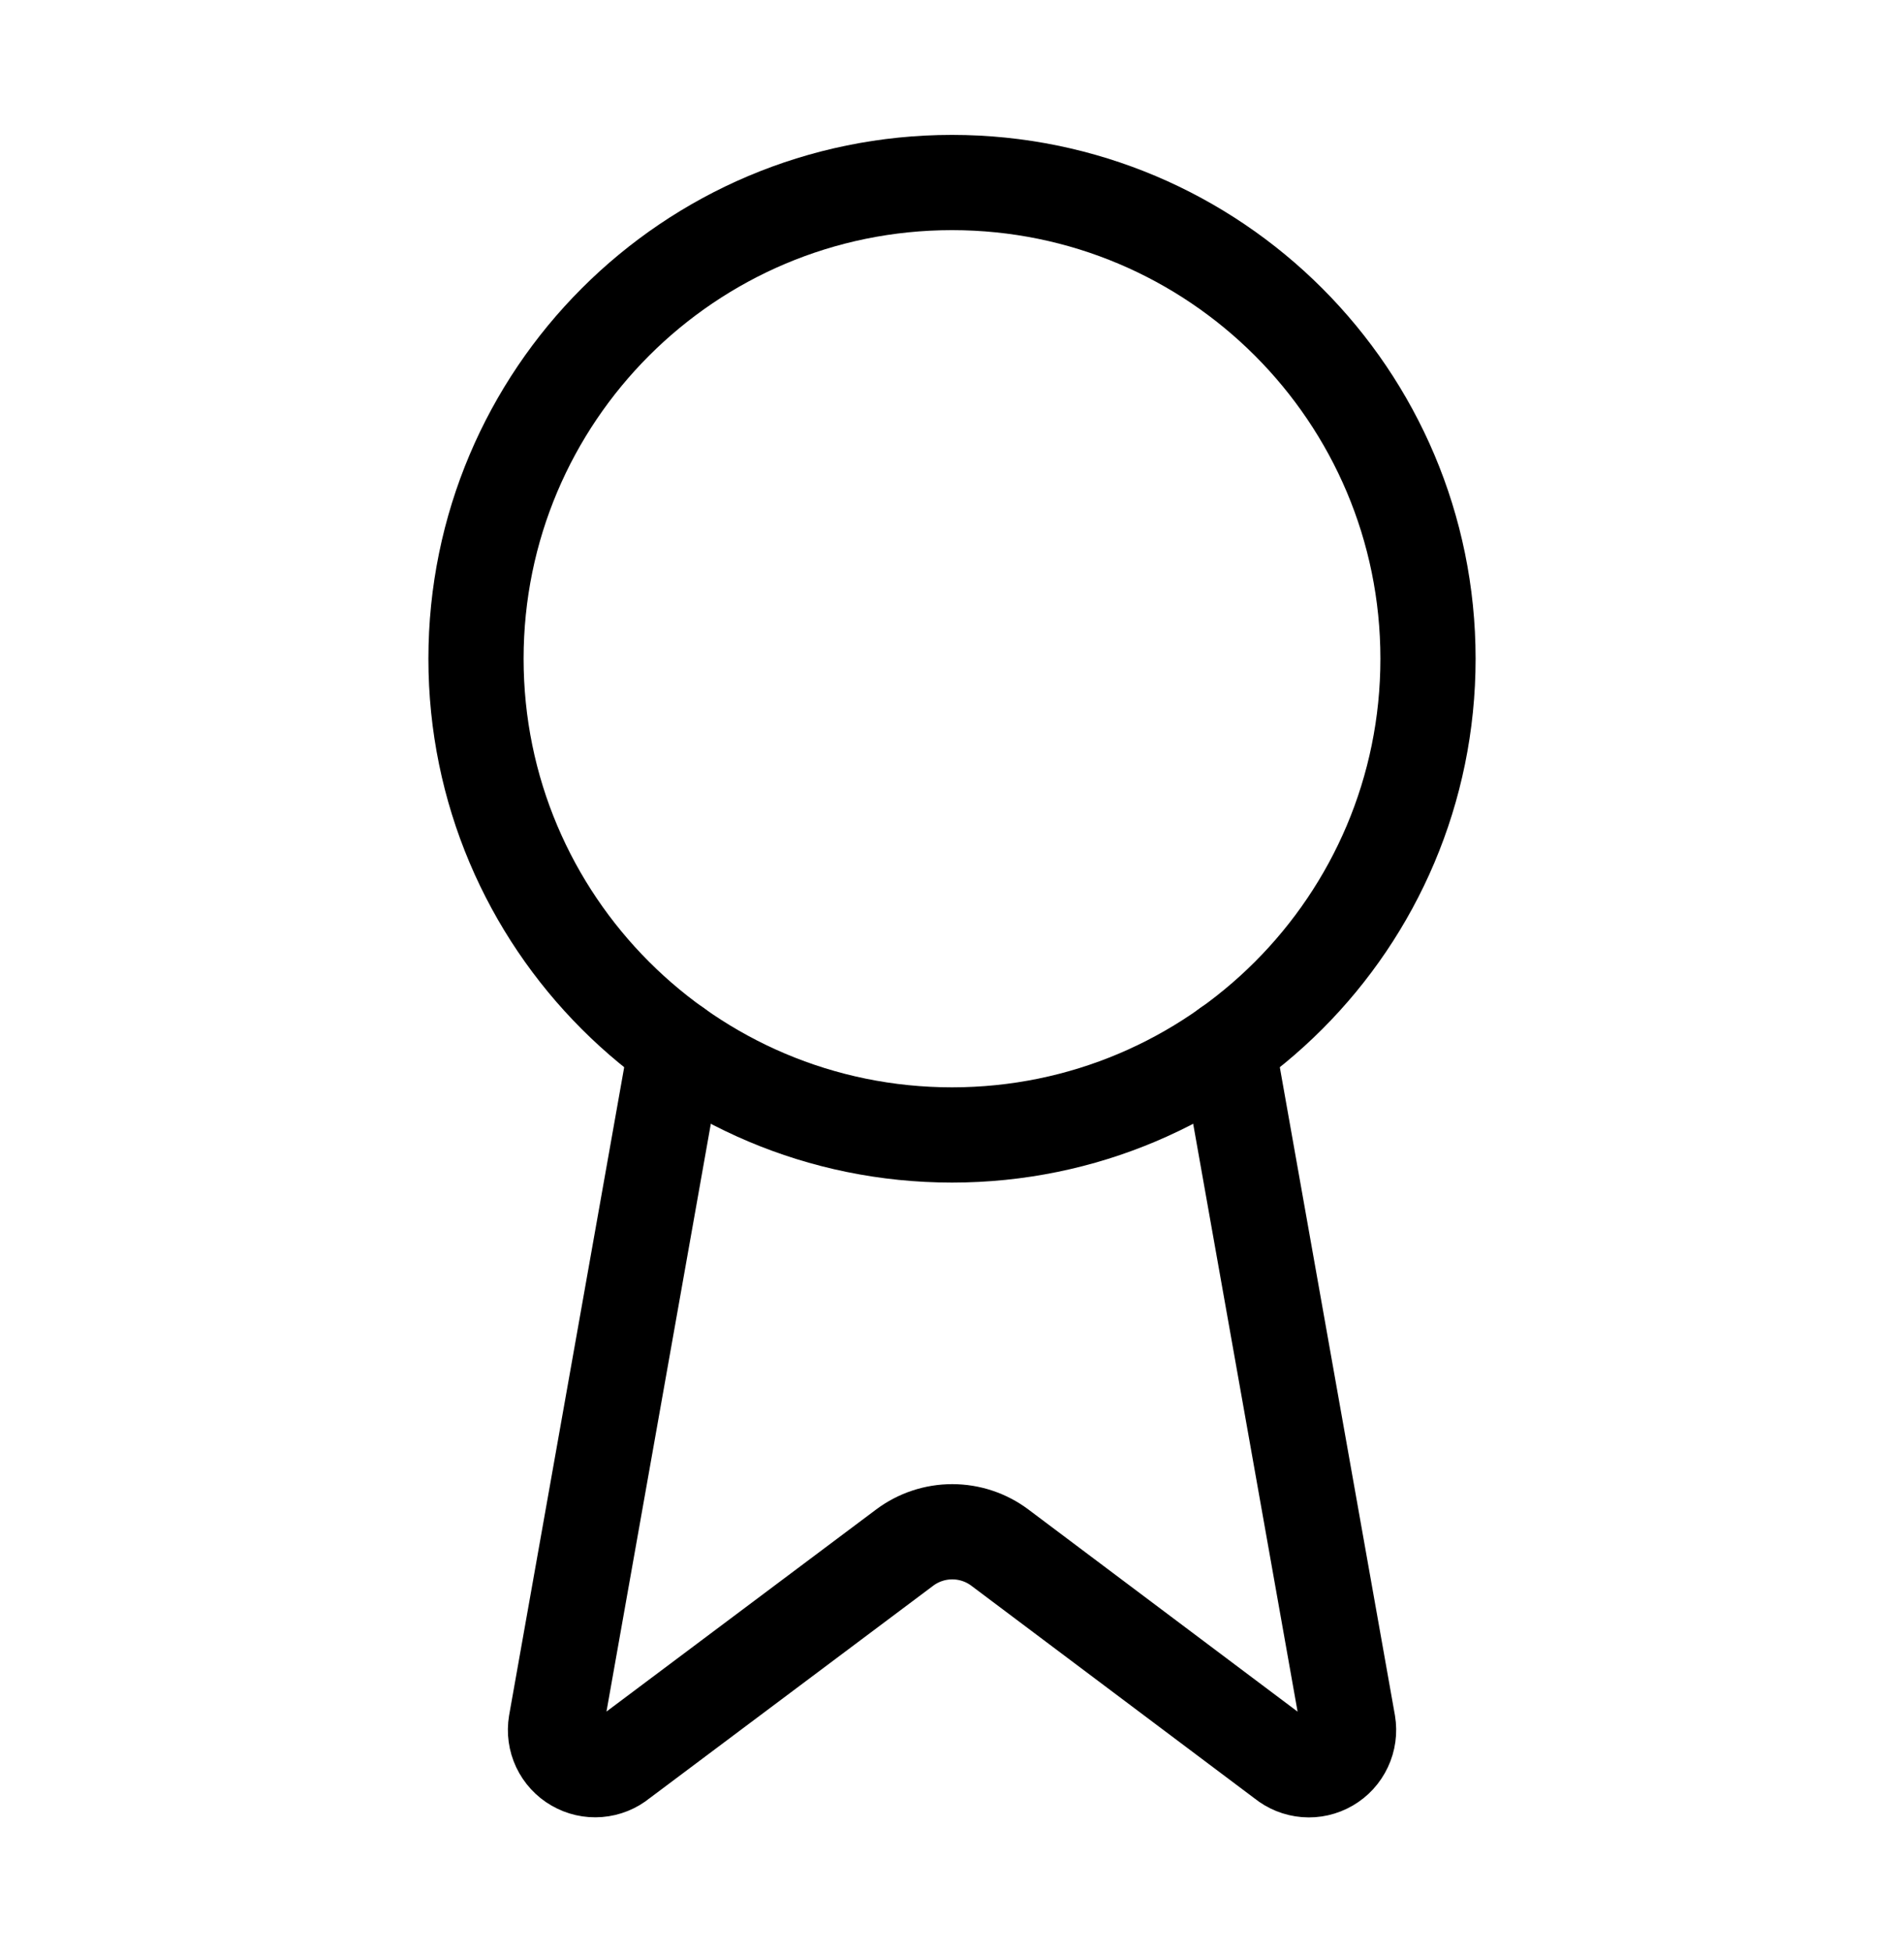 <svg width="40" height="41" viewBox="0 0 40 41" fill="none" xmlns="http://www.w3.org/2000/svg">
<path d="M25.795 21.983L28.32 36.193C28.348 36.361 28.324 36.533 28.252 36.686C28.18 36.84 28.063 36.968 27.916 37.053C27.769 37.138 27.6 37.177 27.431 37.163C27.262 37.149 27.101 37.084 26.97 36.977L21.003 32.498C20.715 32.283 20.365 32.167 20.005 32.167C19.646 32.167 19.296 32.283 19.008 32.498L13.031 36.975C12.9 37.083 12.739 37.147 12.57 37.161C12.402 37.175 12.232 37.136 12.086 37.051C11.939 36.967 11.822 36.839 11.749 36.686C11.677 36.532 11.653 36.361 11.681 36.193L14.205 21.983" stroke="black" stroke-width="2" stroke-linecap="round" stroke-linejoin="round"/>
<path d="M20 23.834C25.523 23.834 30 19.356 30 13.834C30 8.311 25.523 3.833 20 3.833C14.477 3.833 10 8.311 10 13.834C10 19.356 14.477 23.834 20 23.834Z" stroke="black" stroke-width="2" stroke-linecap="round" stroke-linejoin="round"/>
</svg>
